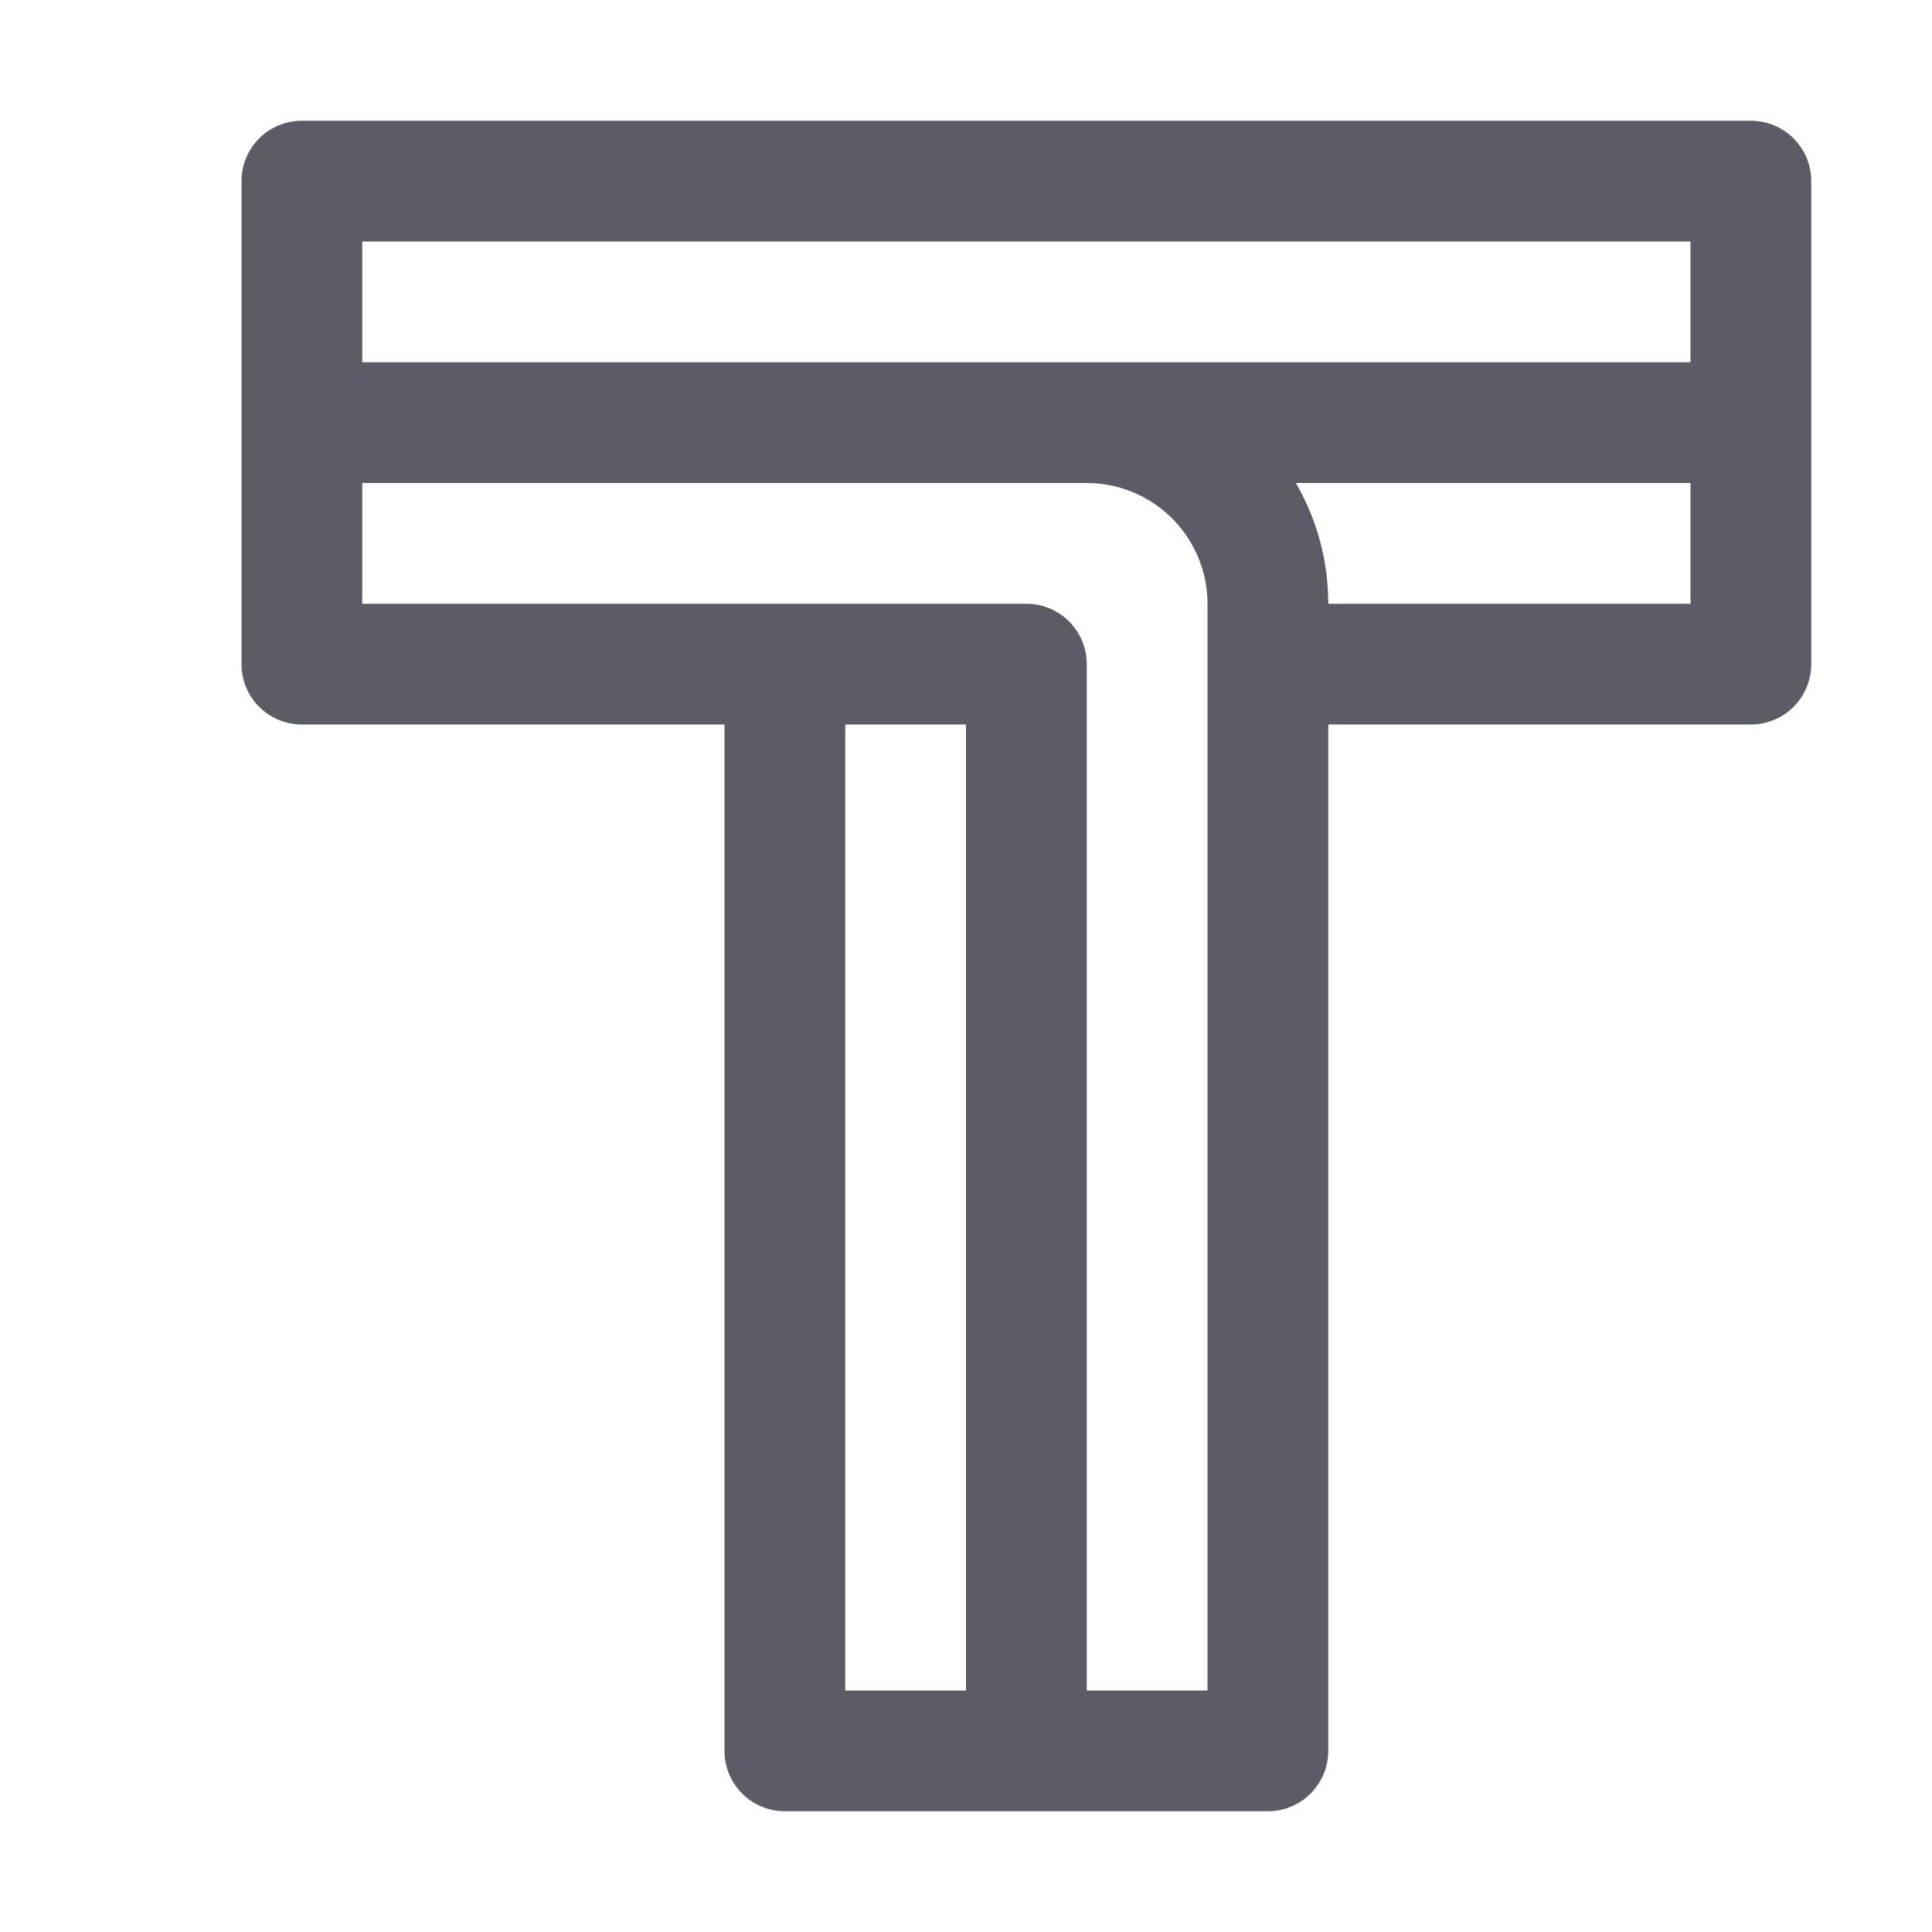<?xml version="1.0" standalone="no"?><!DOCTYPE svg PUBLIC "-//W3C//DTD SVG 1.1//EN" "http://www.w3.org/Graphics/SVG/1.1/DTD/svg11.dtd"><svg t="1683003273147" class="icon" viewBox="0 0 1024 1024" version="1.1" xmlns="http://www.w3.org/2000/svg" p-id="6604" xmlns:xlink="http://www.w3.org/1999/xlink" width="200" height="200"><path d="M928 64H160a32 32 0 0 0-32 32v256a32 32 0 0 0 32 32h224v544a32 32 0 0 0 32 32h256a32 32 0 0 0 32-32V384h224a32 32 0 0 0 32-32V96a32 32 0 0 0-32-32z m-32 64v64H192v-64zM448 384h64v512h-64z m192 512h-64V352a32 32 0 0 0-32-32H192v-64h384a64.07 64.07 0 0 1 64 64z m64-576a127.23 127.23 0 0 0-17.18-64H896v64z" fill="#5C5C66" p-id="6605"></path></svg>